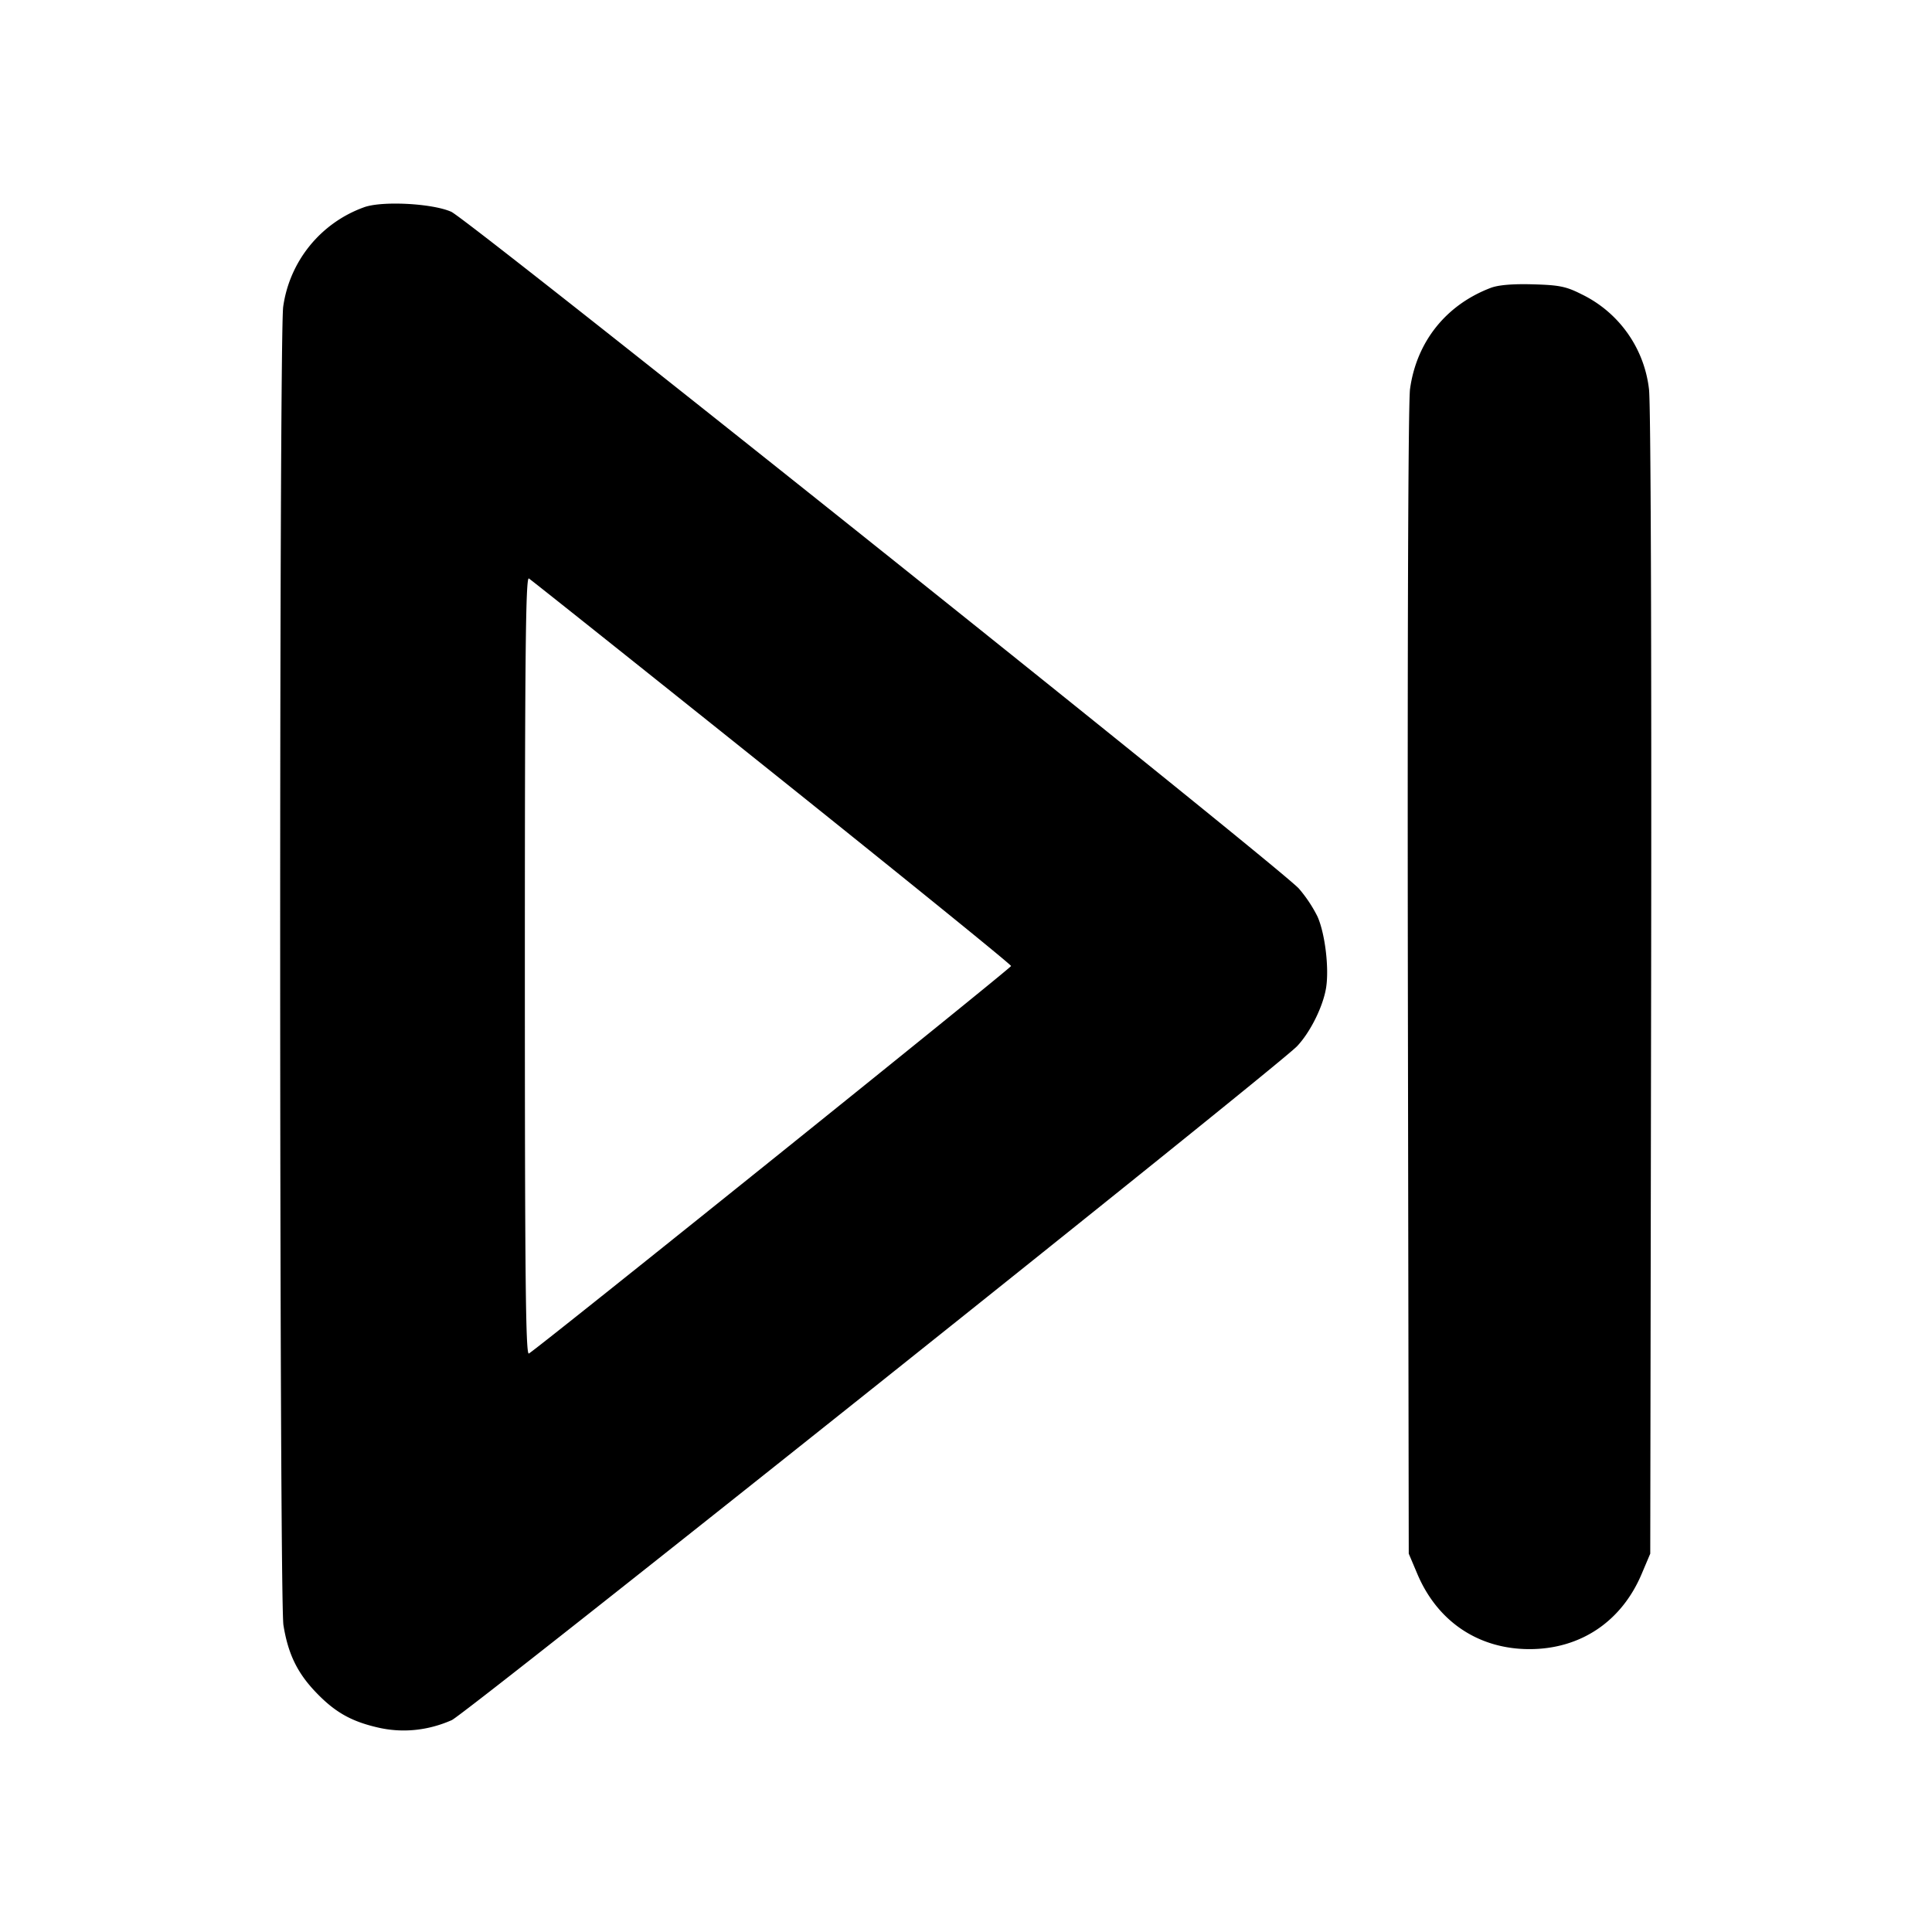 <svg xmlns="http://www.w3.org/2000/svg" width="24" height="24" fill="none" stroke="currentColor" stroke-linecap="round" stroke-linejoin="round" stroke-width="3"><path fill="#000" fill-rule="evenodd" stroke="none" d="M4.516 2.577a1.54 1.54 0 0 0-.998 1.233c-.052.356-.049 16.061.003 16.378.056.348.166.581.386.816.242.258.446.377.784.455.307.072.624.04.921-.091.176-.078 10.261-8.118 10.501-8.372.162-.171.319-.485.359-.718.041-.242-.01-.676-.105-.891a1.7 1.7 0 0 0-.232-.349c-.239-.266-10.315-8.312-10.529-8.407-.238-.106-.873-.138-1.09-.054m14 1c-.555.212-.919.67-1 1.255-.023.162-.033 3.115-.027 7.369L17.5 19.3l.105.248c.25.595.761.938 1.395.938s1.145-.343 1.395-.938l.105-.248.011-7.099c.006-4.254-.004-7.207-.027-7.369a1.5 1.5 0 0 0-.834-1.175c-.195-.099-.28-.116-.608-.125-.253-.007-.431.008-.526.045M9.59 9.592c1.633 1.307 2.97 2.39 2.97 2.408 0 .027-5.849 4.728-5.99 4.814-.04.025-.05-.949-.05-4.814s.01-4.839.05-4.814c.028.017 1.387 1.1 3.02 2.406"/></svg>